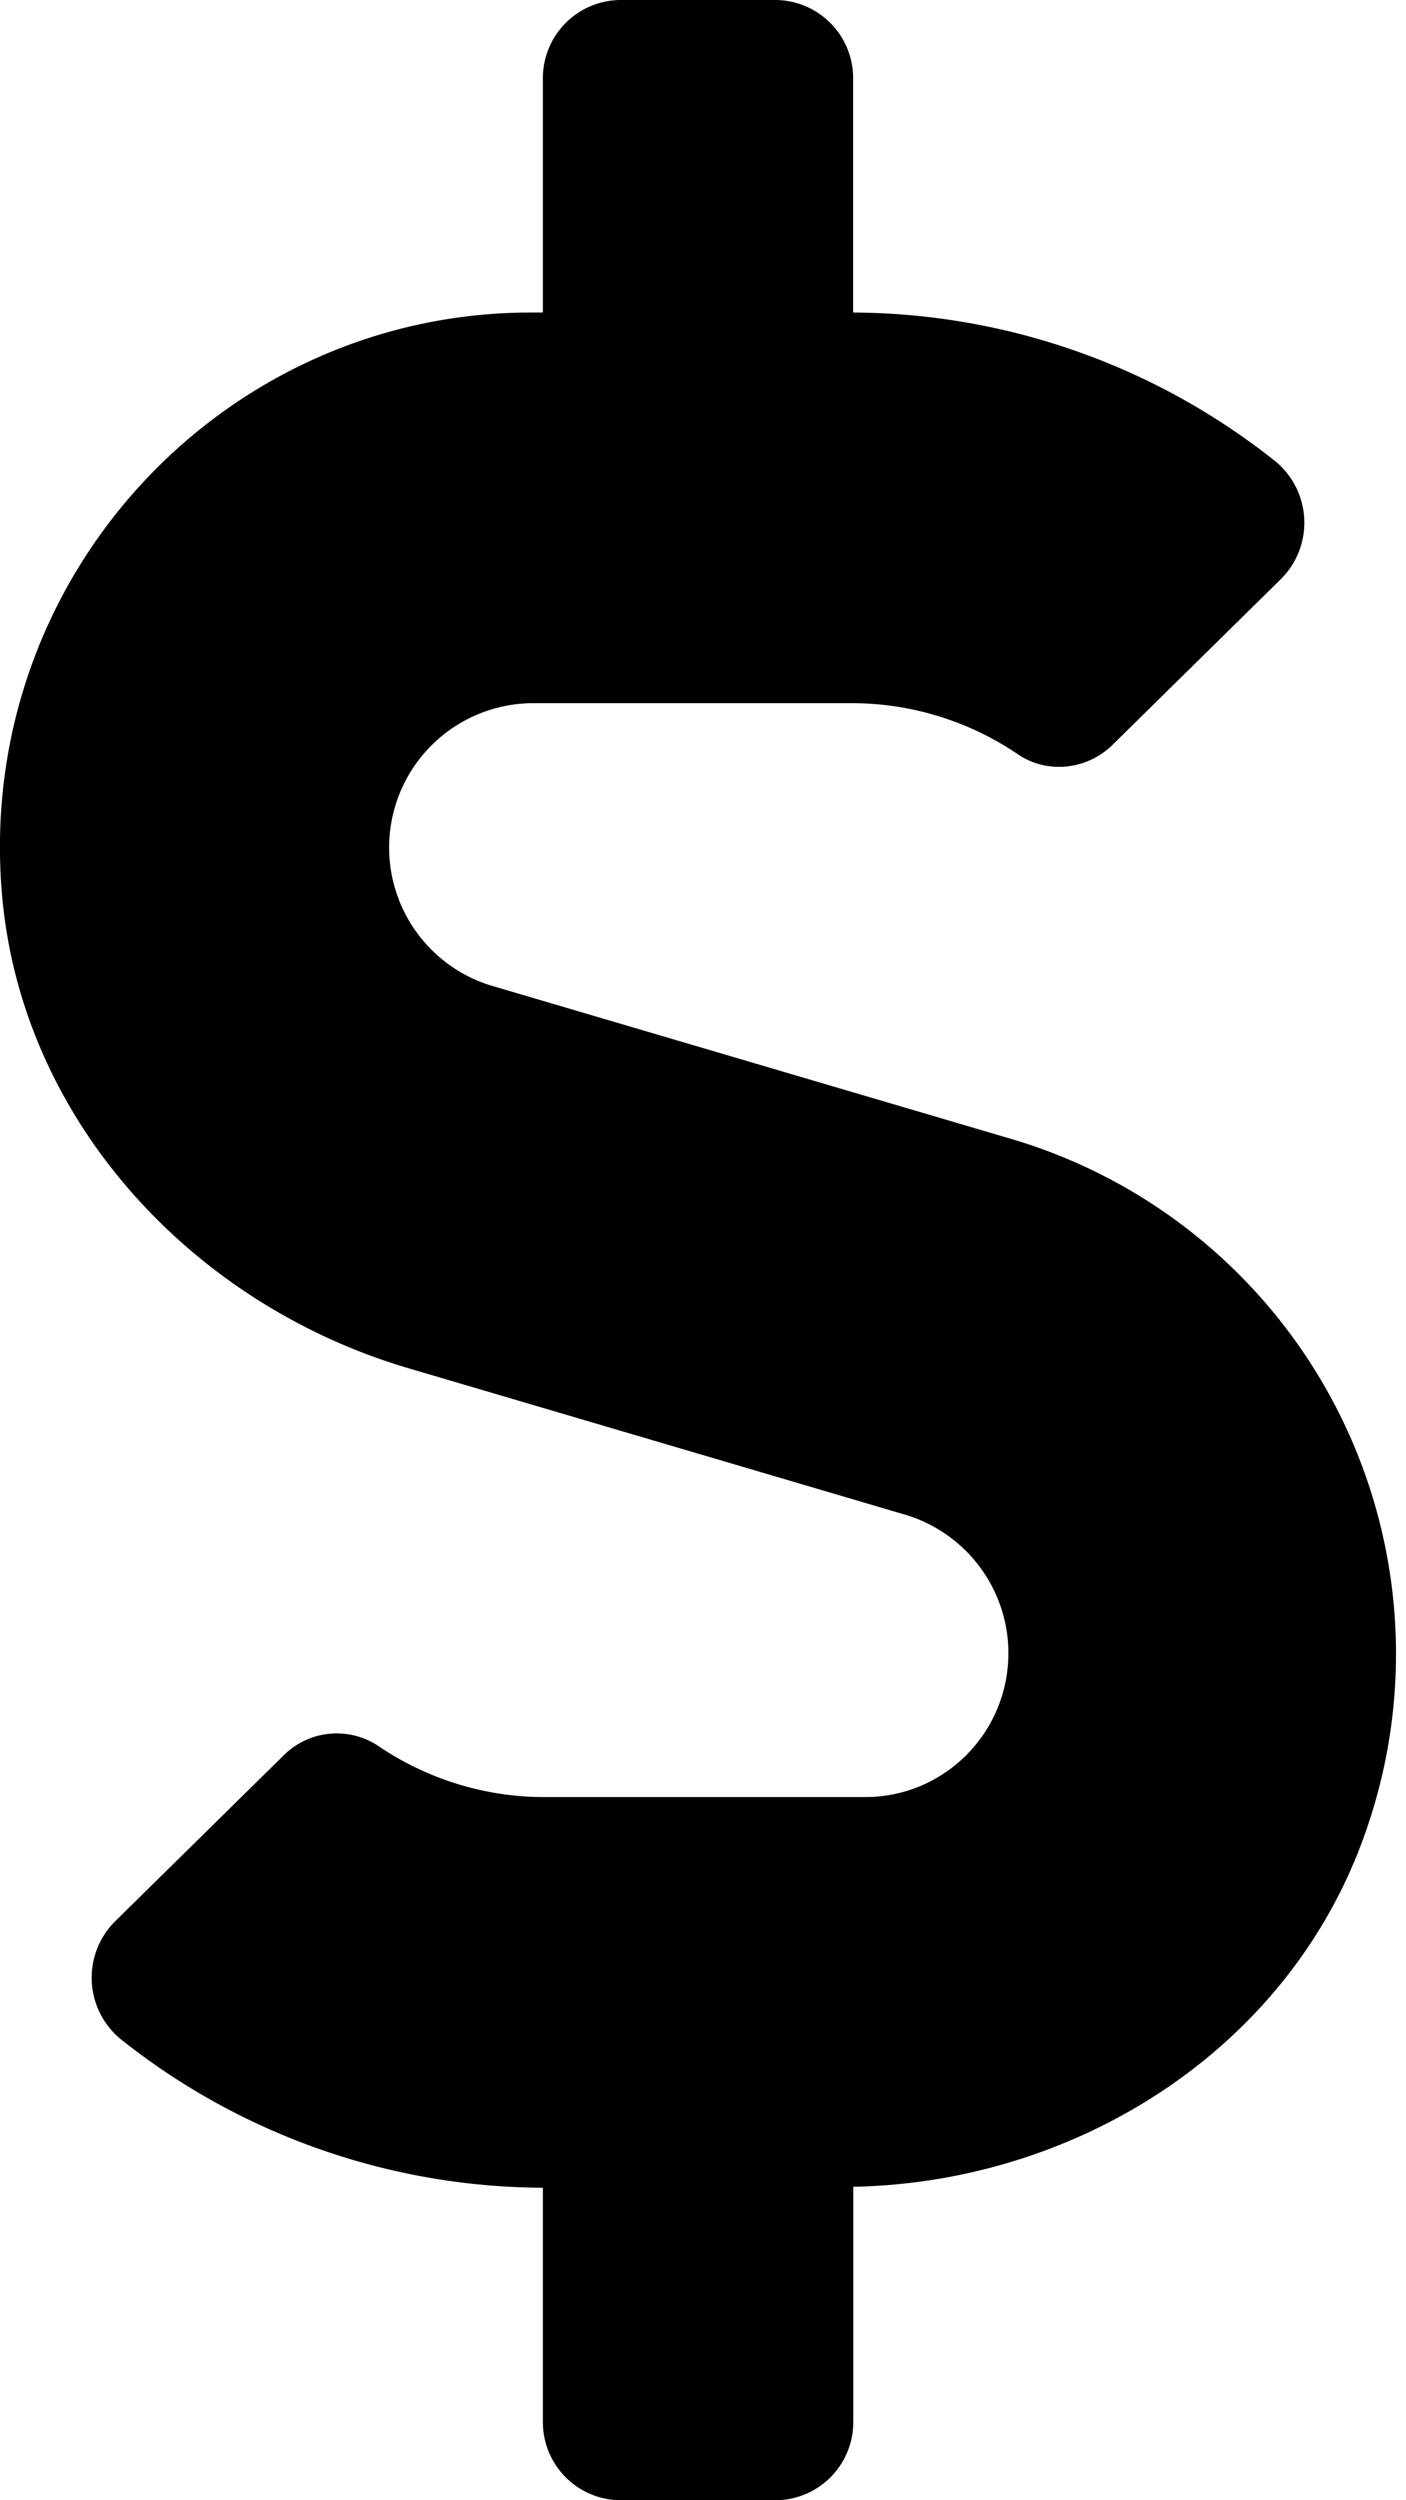 <svg viewBox="0 0 9 16" xmlns="http://www.w3.org/2000/svg">
    <path d="M6.492 7.294L3.14 6.306A.924.924 0 0 1 3.398 4.5h2.057c.379 0 .751.116 1.062.328.19.128.444.097.605-.062l1.08-1.063a.509.509 0 0 0-.056-.765A4.37 4.37 0 0 0 5.461 2V.5a.5.5 0 0 0-.496-.5h-.993a.5.5 0 0 0-.497.5V2h-.078C1.42 2-.169 3.71.014 5.738c.13 1.44 1.223 2.612 2.601 3.018l3.182.938a.926.926 0 0 1 .658.884c0 .51-.41.922-.916.922H3.481c-.378 0-.75-.116-1.061-.328a.481.481 0 0 0-.605.062l-1.08 1.063a.509.509 0 0 0 .055.766c.76.6 1.71.934 2.685.937v1.5a.5.5 0 0 0 .497.5h.993a.5.5 0 0 0 .497-.5v-1.506c1.446-.028 2.802-.894 3.28-2.272a3.436 3.436 0 0 0-2.25-4.428z" fill-rule="nonzero" />
</svg>
